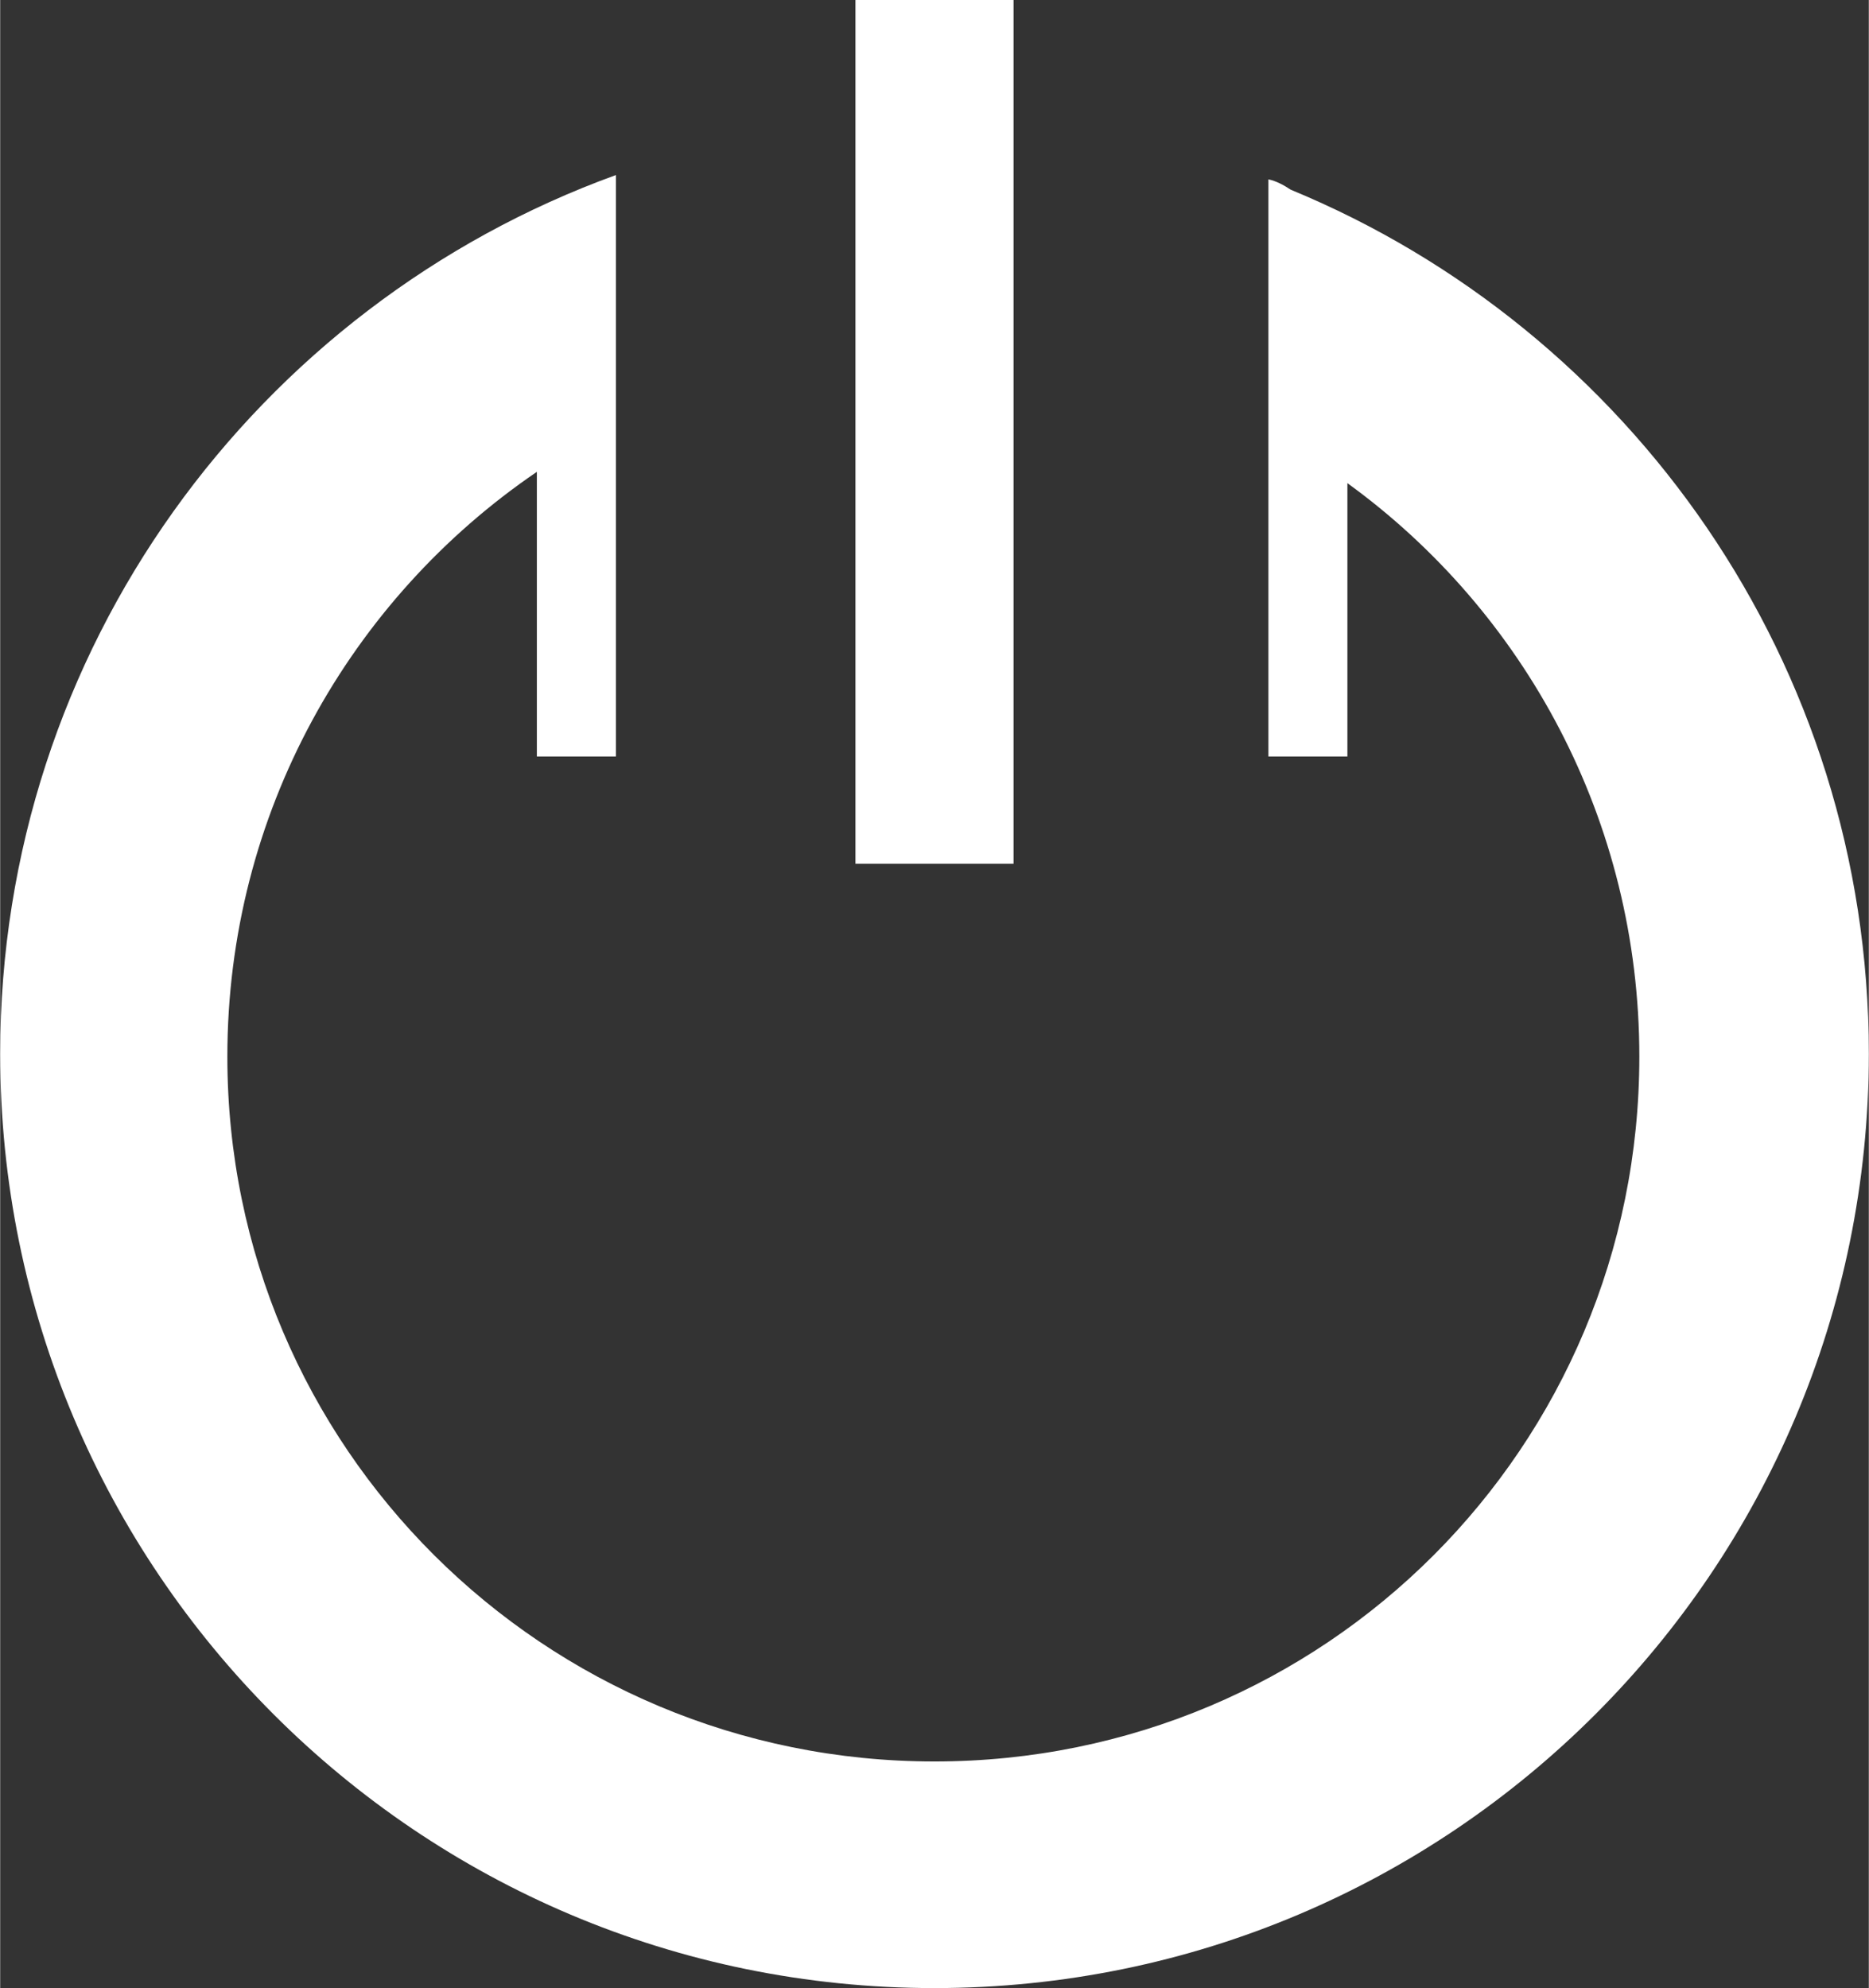 <?xml version="1.0" encoding="UTF-8"?>
<!DOCTYPE svg PUBLIC "-//W3C//DTD SVG 1.1//EN" "http://www.w3.org/Graphics/SVG/1.1/DTD/svg11.dtd">
<!-- Creator: CorelDRAW X7 -->
<svg xmlns="http://www.w3.org/2000/svg" xml:space="preserve" width="0.817in" height="0.869in" version="1.1" style="shape-rendering:geometricPrecision; text-rendering:geometricPrecision; image-rendering:optimizeQuality; fill-rule:evenodd; clip-rule:evenodd"
viewBox="0 0 36382 38705"
 xmlns:xlink="http://www.w3.org/1999/xlink">
 <rect x="0" y="0" width="36382" height="38705" fill="#333333" stroke="none"/>
 <defs>
  <style type="text/css">
   <![CDATA[
    .fil0 {fill:white}
   ]]>
  </style>
 </defs>
 <g id="Layer_x0020_1">
  <polygon class="fil0" points="16652,0 19730,0 19730,16815 16652,16815 "/>
  <path class="fil0" d="M18190 38705c10051,0 18192,-8141 18192,-18191 0,-7594 -4649,-14096 -11256,-16821 -144,-96 -289,-171 -434,-201l0 27 0 2114 0 948 0 8147 697 0 841 0 0 -5322c3448,2500 5684,6569 5684,11164 0,7604 -6119,13723 -13724,13723 -7603,0 -13767,-6119 -13767,-13723 0,-4733 2389,-8907 6026,-11384l0 5542 810 0 729 0 0 -8287 0 -935 0 -2014 0 -84c-6994,2535 -11988,9234 -11988,17106 0,10050 8140,18191 18190,18191z"/>
 </g>
</svg>
